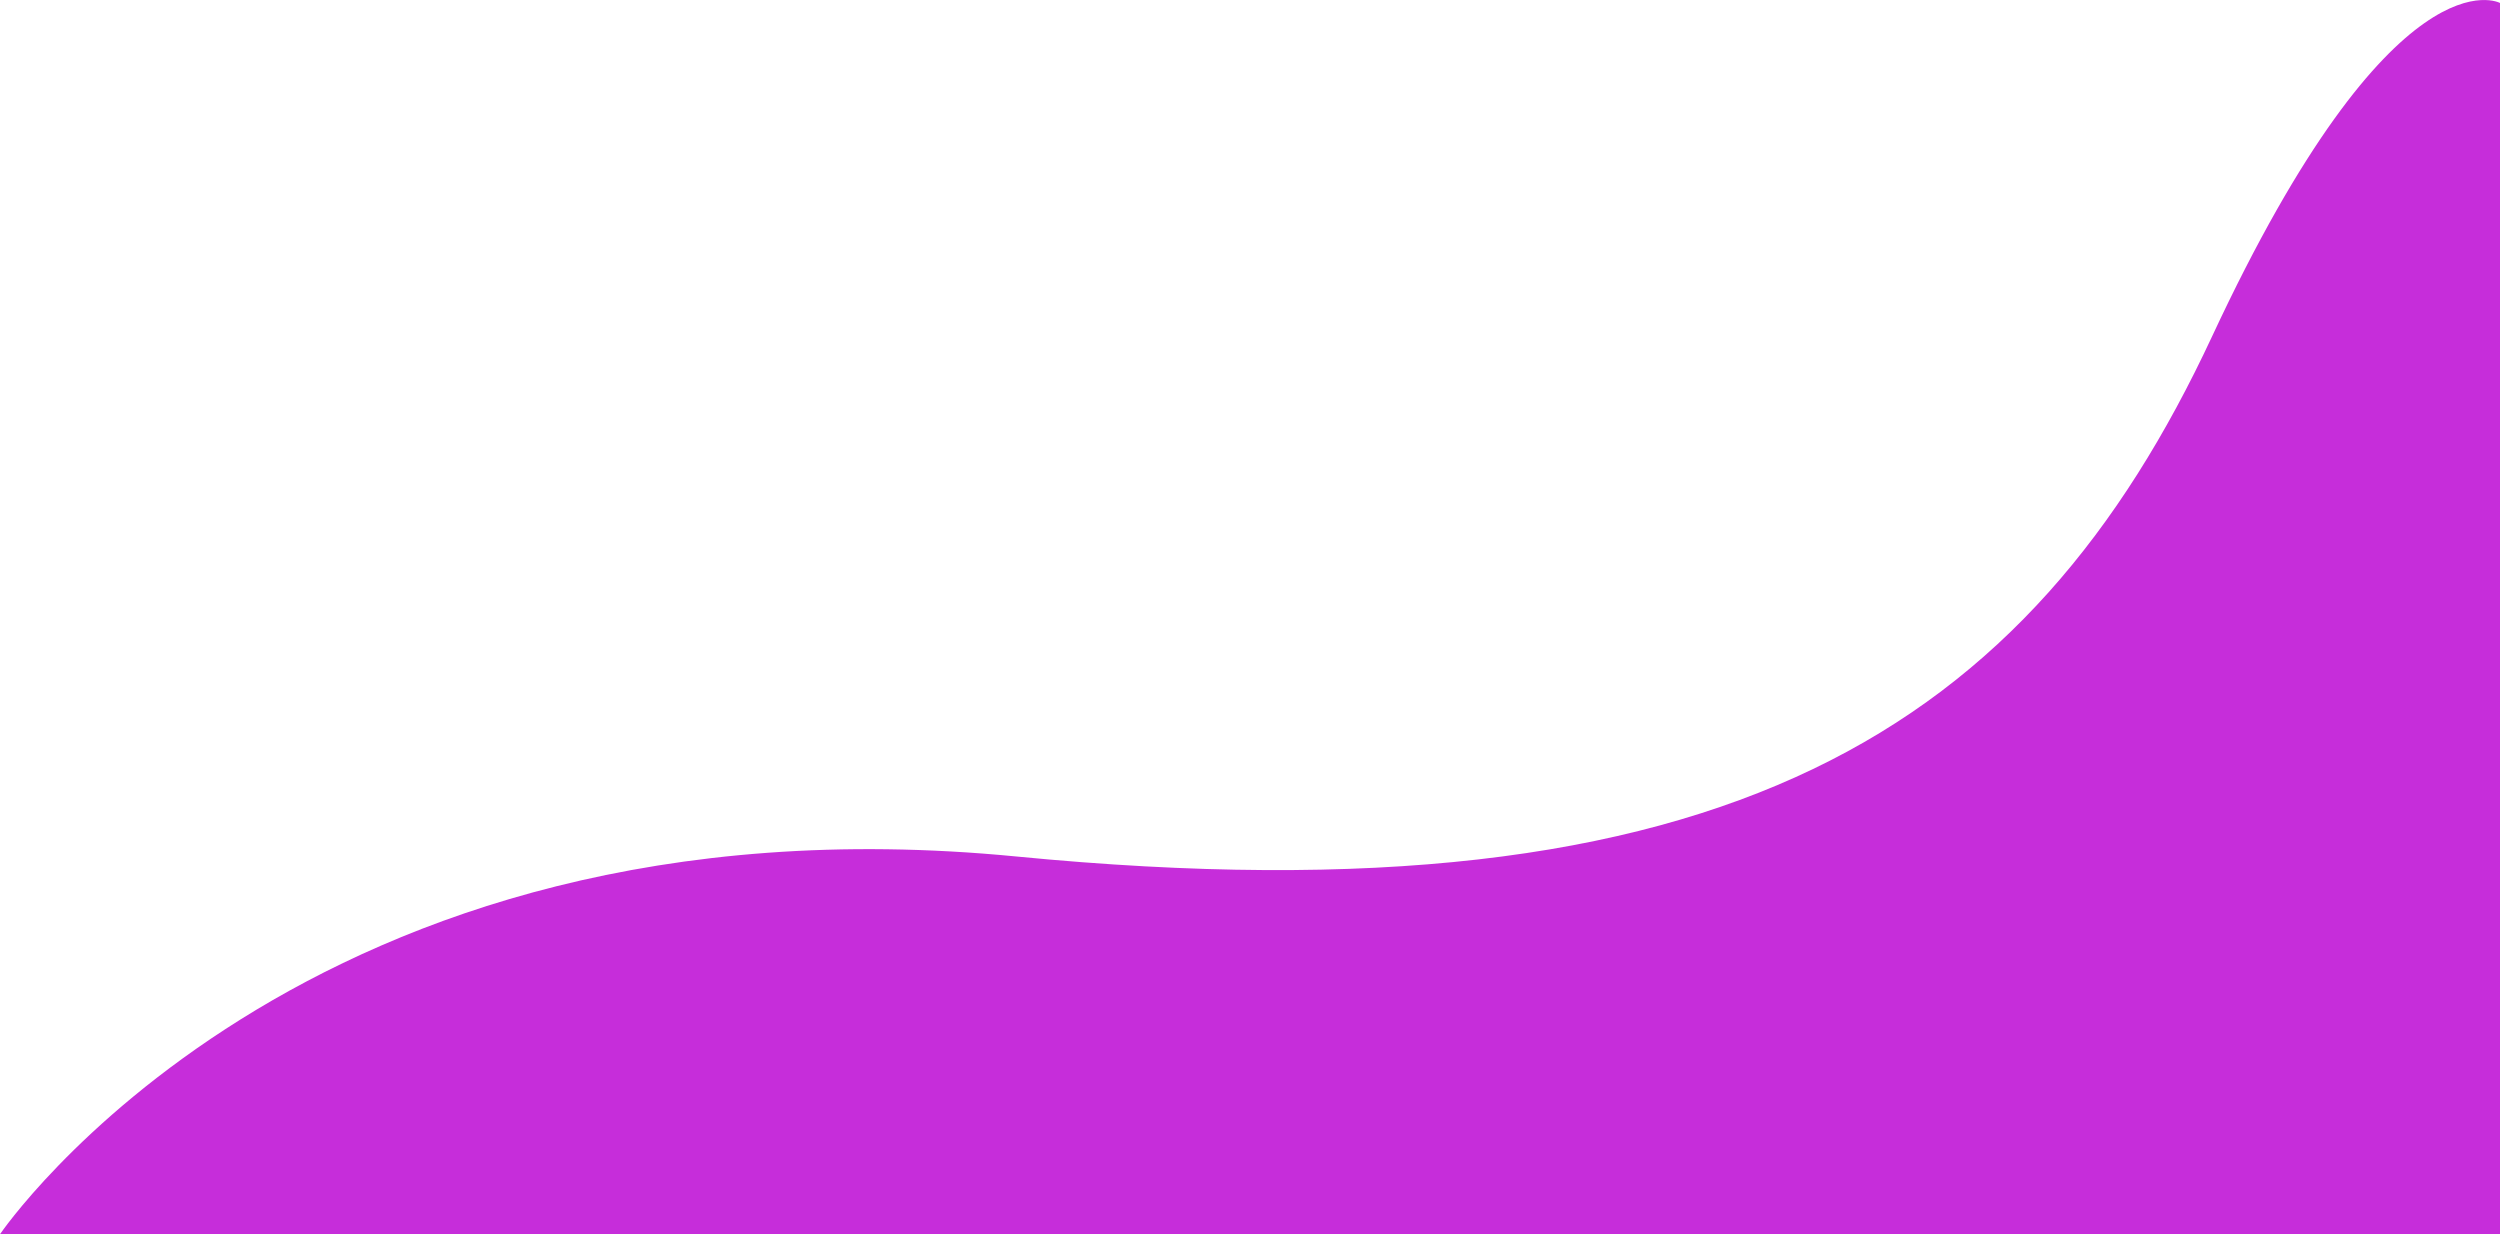 <svg xmlns="http://www.w3.org/2000/svg" width="1043.7" height="515.257" viewBox="0 0 1043.7 515.257">
  <path id="Side_Wave" data-name="Side Wave" d="M785.971,991s126.649-186.675,424.2-157.7,423.236-53.937,499.291-217.1,120.213-139.215,120.213-139.215V991Z" transform="translate(-785.971 -475.743)" fill="#c62dda"/>
</svg>
